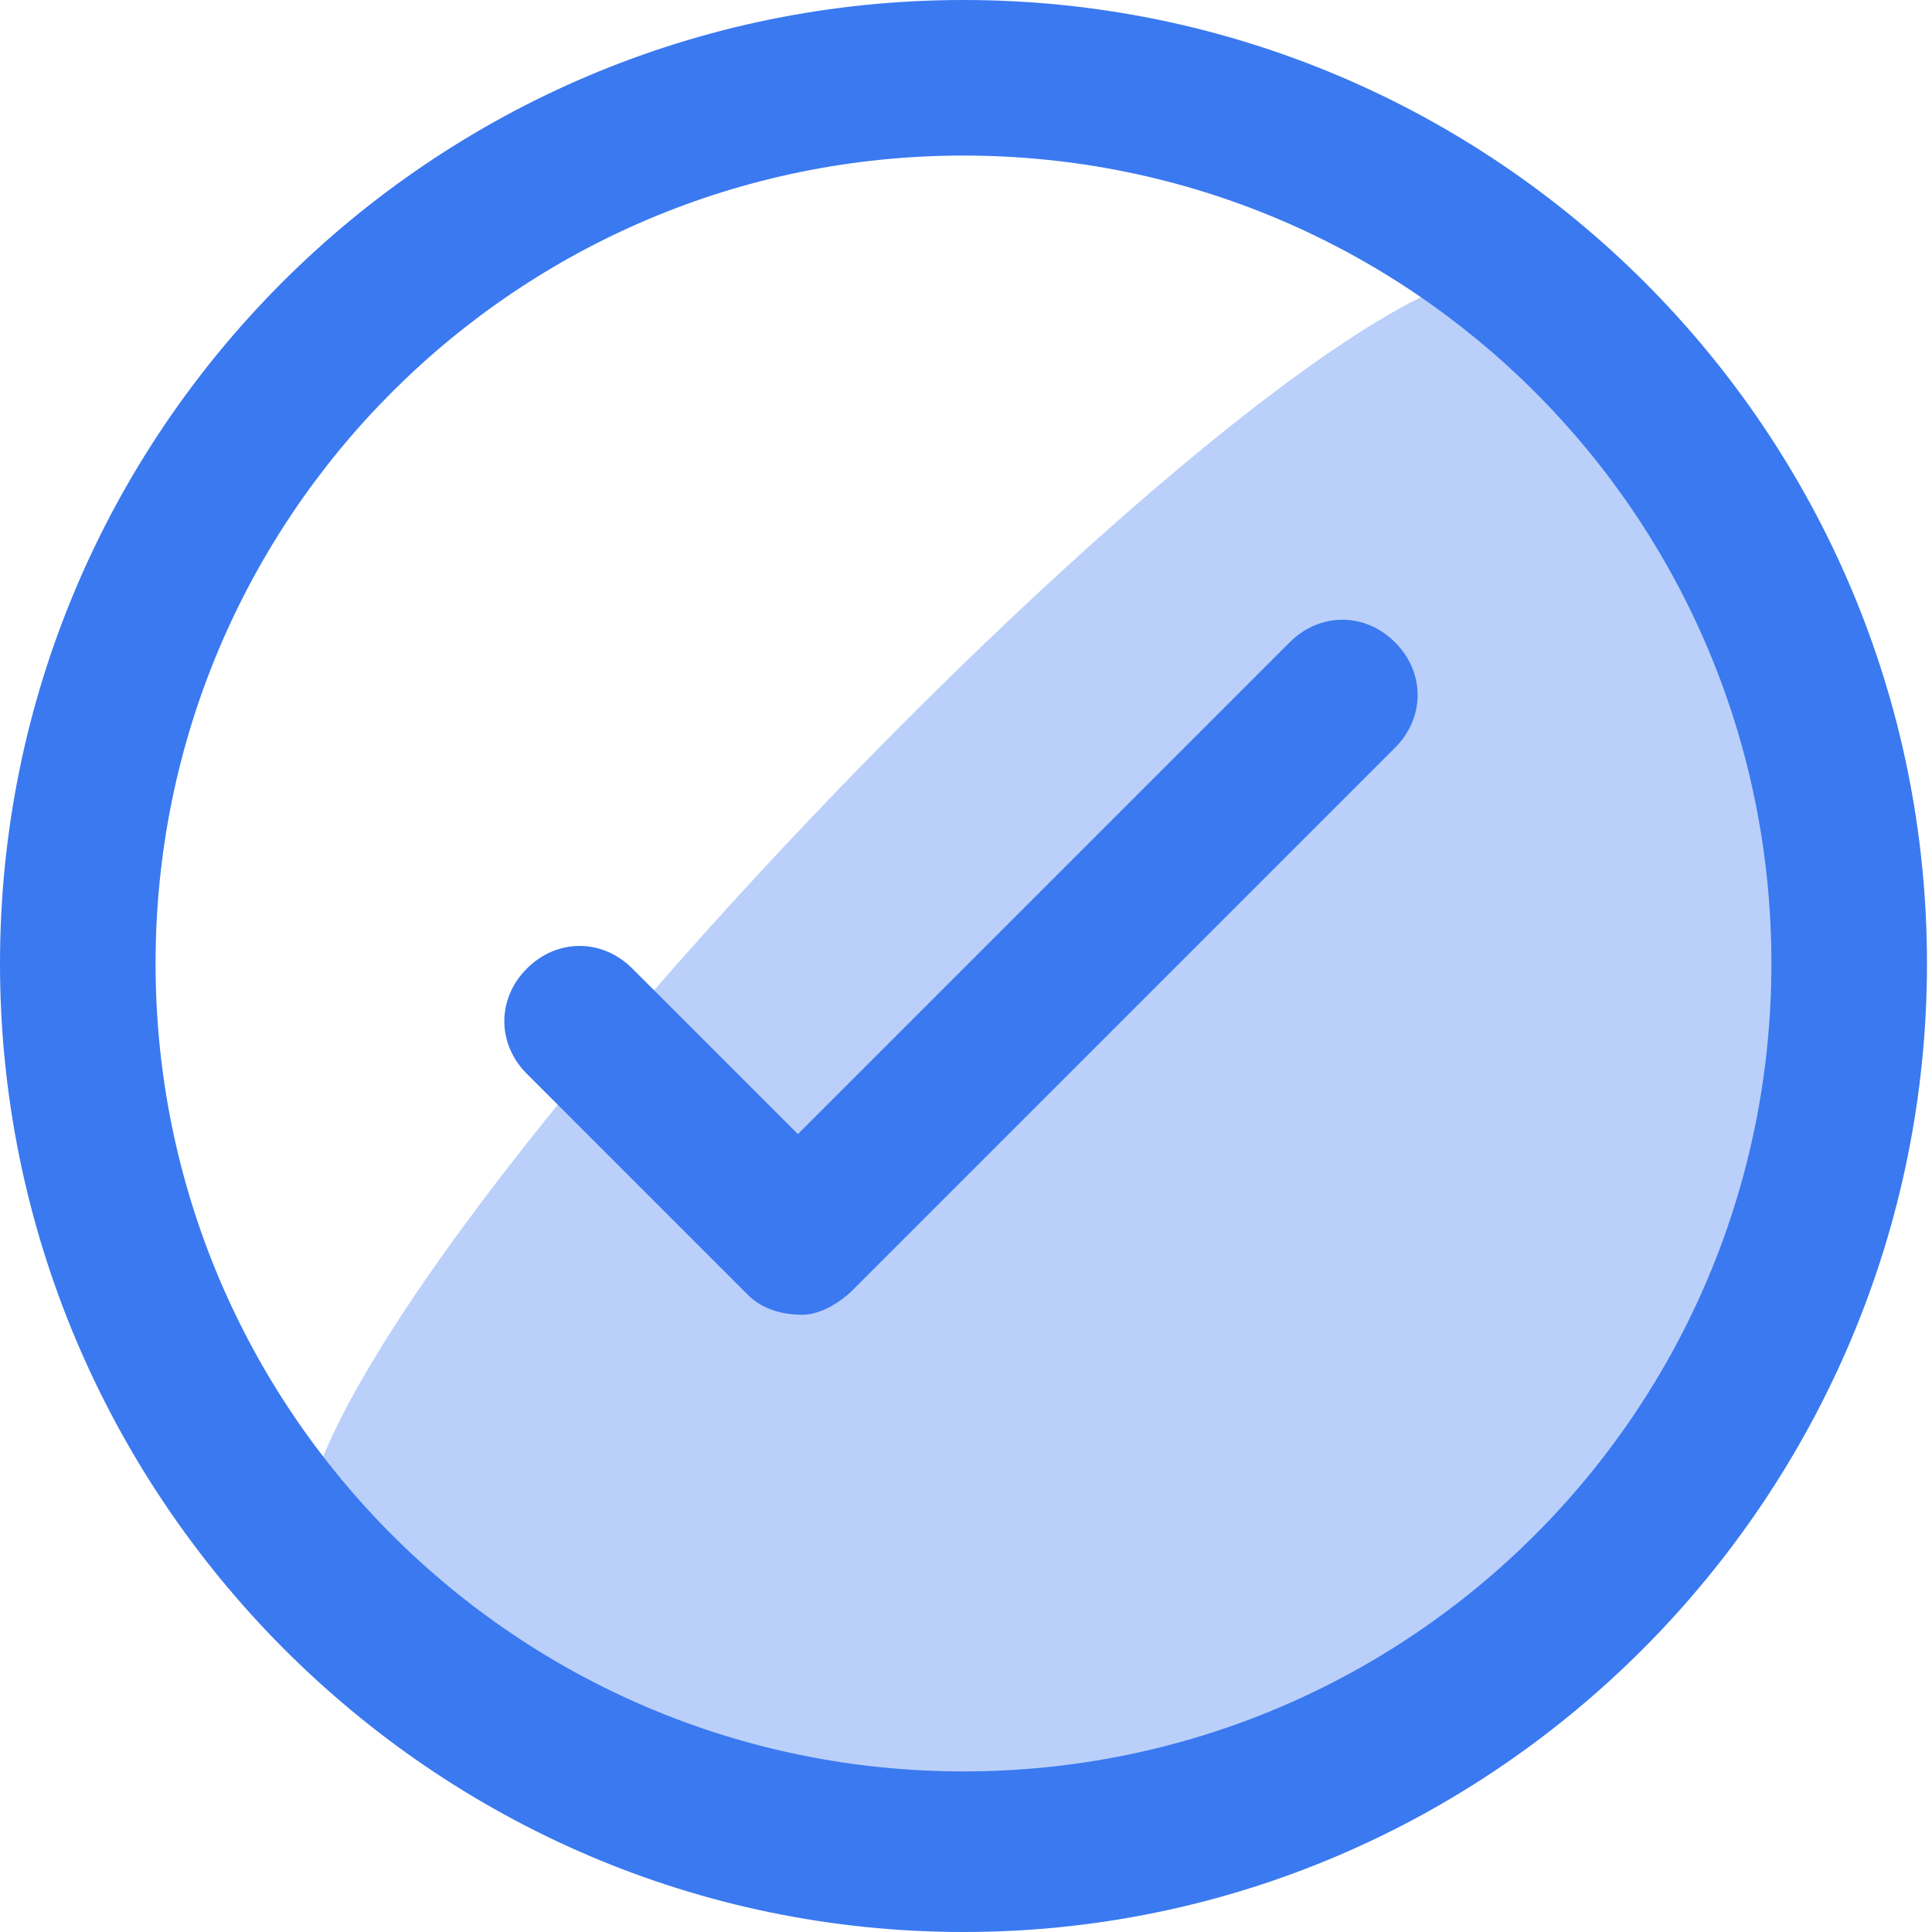 <?xml version="1.0" encoding="utf-8"?>
<!-- Generator: Adobe Illustrator 23.0.3, SVG Export Plug-In . SVG Version: 6.00 Build 0)  -->
<svg version="1.1" id="Capa_1" xmlns="http://www.w3.org/2000/svg" xmlns:xlink="http://www.w3.org/1999/xlink" x="0px" y="0px"
	 viewBox="0 0 38.5 38.5" style="enable-background:new 0 0 38.5 38.5;" xml:space="preserve">
<style type="text/css">
	.st0{fill:#3A79F0;}
	.st1{fill:#FFFFFF;}
	.st2{opacity:0.35;}
</style>
<g>
	<g>
		<g>
			<path class="st0" d="M19.2,38.5C8.6,38.5,0,29.8,0,19.2S8.6,0,19.2,0s19.2,8.6,19.2,19.2S29.8,38.5,19.2,38.5z M19.2,3.1
				c-8.9,0-16.1,7.2-16.1,16.1s7.2,16.1,16.1,16.1s16.1-7.2,16.1-16.1S28.1,3.1,19.2,3.1z"/>
		</g>
		<g class="st2">
			<path class="st0" d="M36.9,19.2c0,9.8-7.9,17.7-17.7,17.7c-5.1,0-9.7-2.2-12.9-5.6C3.4,28.1,27.4,3.1,30.5,5.6
				C34.4,8.8,36.9,13.7,36.9,19.2z"/>
		</g>
	</g>
	<g>
		<path class="st0" d="M16,26.2c-0.4,0-0.8-0.1-1.1-0.4l-4.4-4.4c-0.6-0.6-0.6-1.5,0-2.1s1.5-0.6,2.1,0l3.3,3.3l9.8-9.8
			c0.6-0.6,1.5-0.6,2.1,0c0.6,0.6,0.6,1.5,0,2.1L17,25.7C16.7,26,16.3,26.2,16,26.2z"/>
	</g>
</g>
</svg>

